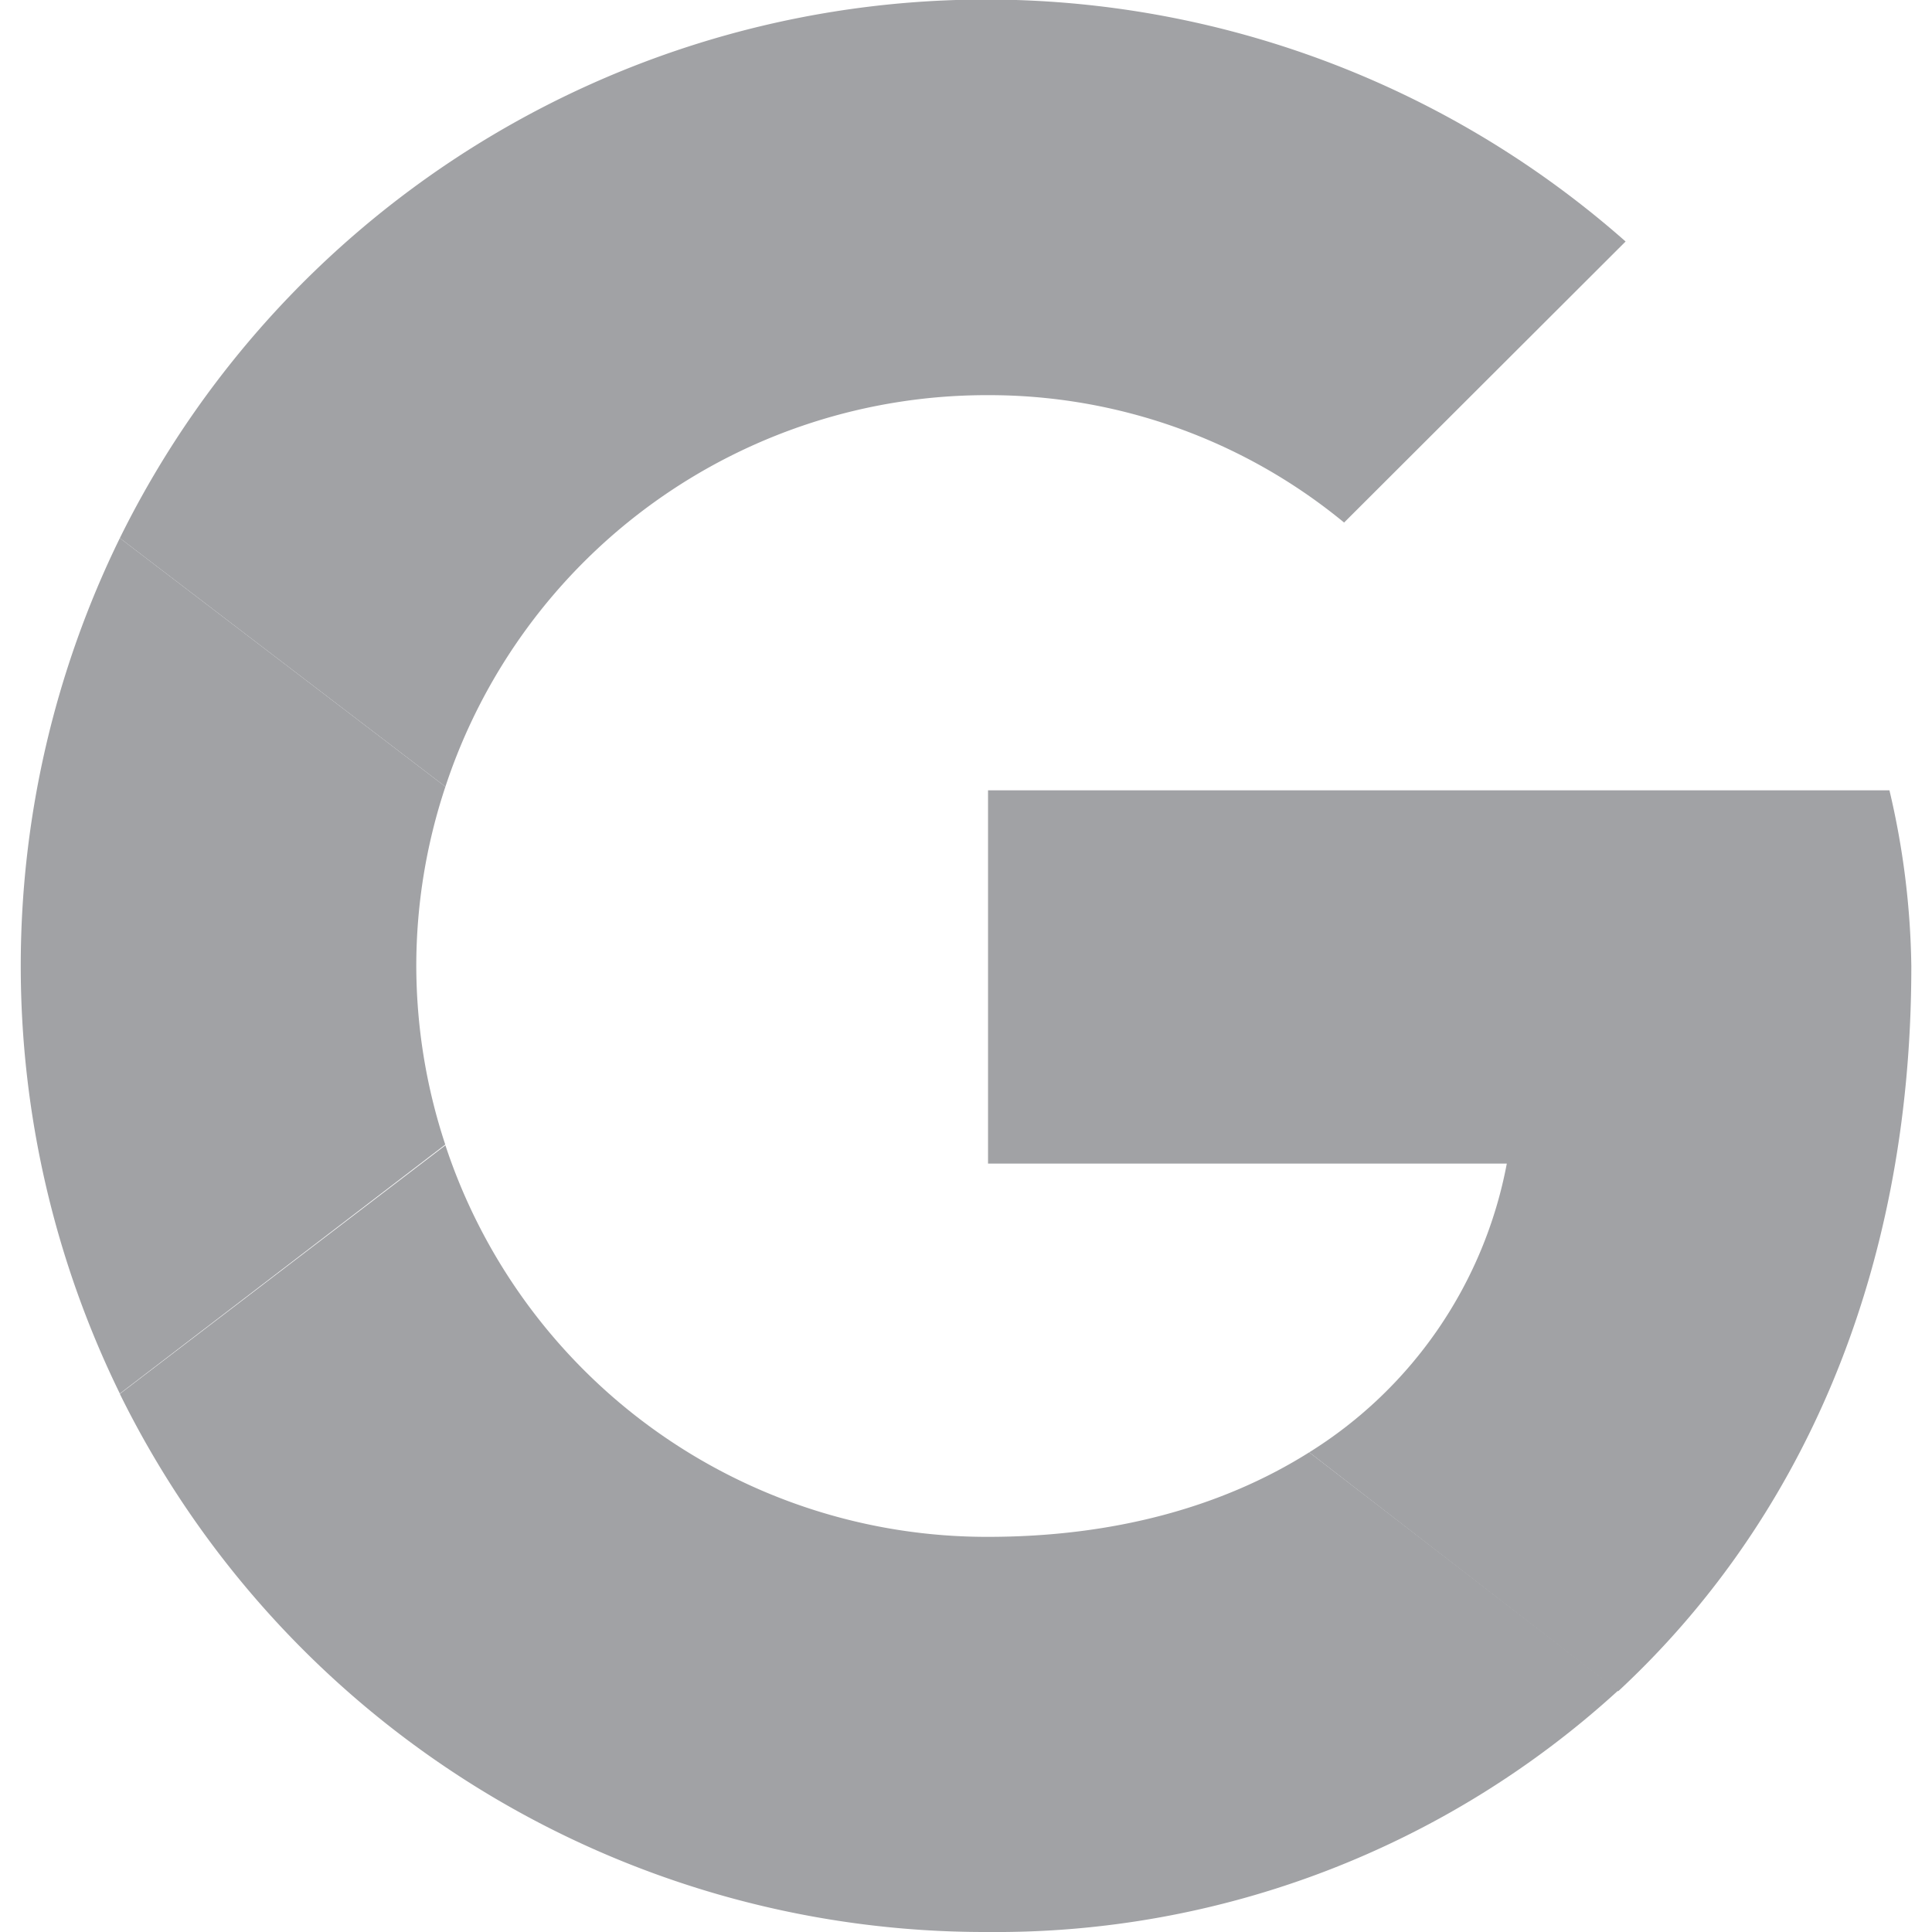 <svg xmlns="http://www.w3.org/2000/svg" viewBox="0 0 128 128"><defs><style>.cls-1{fill:none;}.cls-2{fill:#a1a2a5;}</style></defs><title>G-google_1</title><g id="Слой_2" data-name="Слой 2"><g id="Social_Icons" data-name="Social Icons"><g id="Google"><rect class="cls-1" width="128" height="128"/><path class="cls-2" d="M27.58,64a37.63,37.63,0,0,1,1.93-11.88L7.94,35.65a64.45,64.45,0,0,0,0,56.68l21.56-16.5A37.88,37.88,0,0,1,27.58,64"/><path class="cls-2" d="M65.46,26.18a37,37,0,0,1,23.59,8.44L107.7,16A64,64,0,0,0,7.94,35.65L29.51,52.12A37.76,37.76,0,0,1,65.46,26.18"/><path class="cls-2" d="M65.46,101.82A37.77,37.77,0,0,1,29.51,75.88L7.94,92.35A63.89,63.89,0,0,0,65.46,128a61.06,61.06,0,0,0,41.75-16L86.74,96.22c-5.78,3.64-13,5.6-21.28,5.6"/><path class="cls-2" d="M126.63,64a53.36,53.36,0,0,0-1.45-11.64H65.46V77.09H99.83A28.81,28.81,0,0,1,86.74,96.22l20.47,15.83c11.77-10.92,19.42-27.19,19.42-48"/></g></g></g></svg>